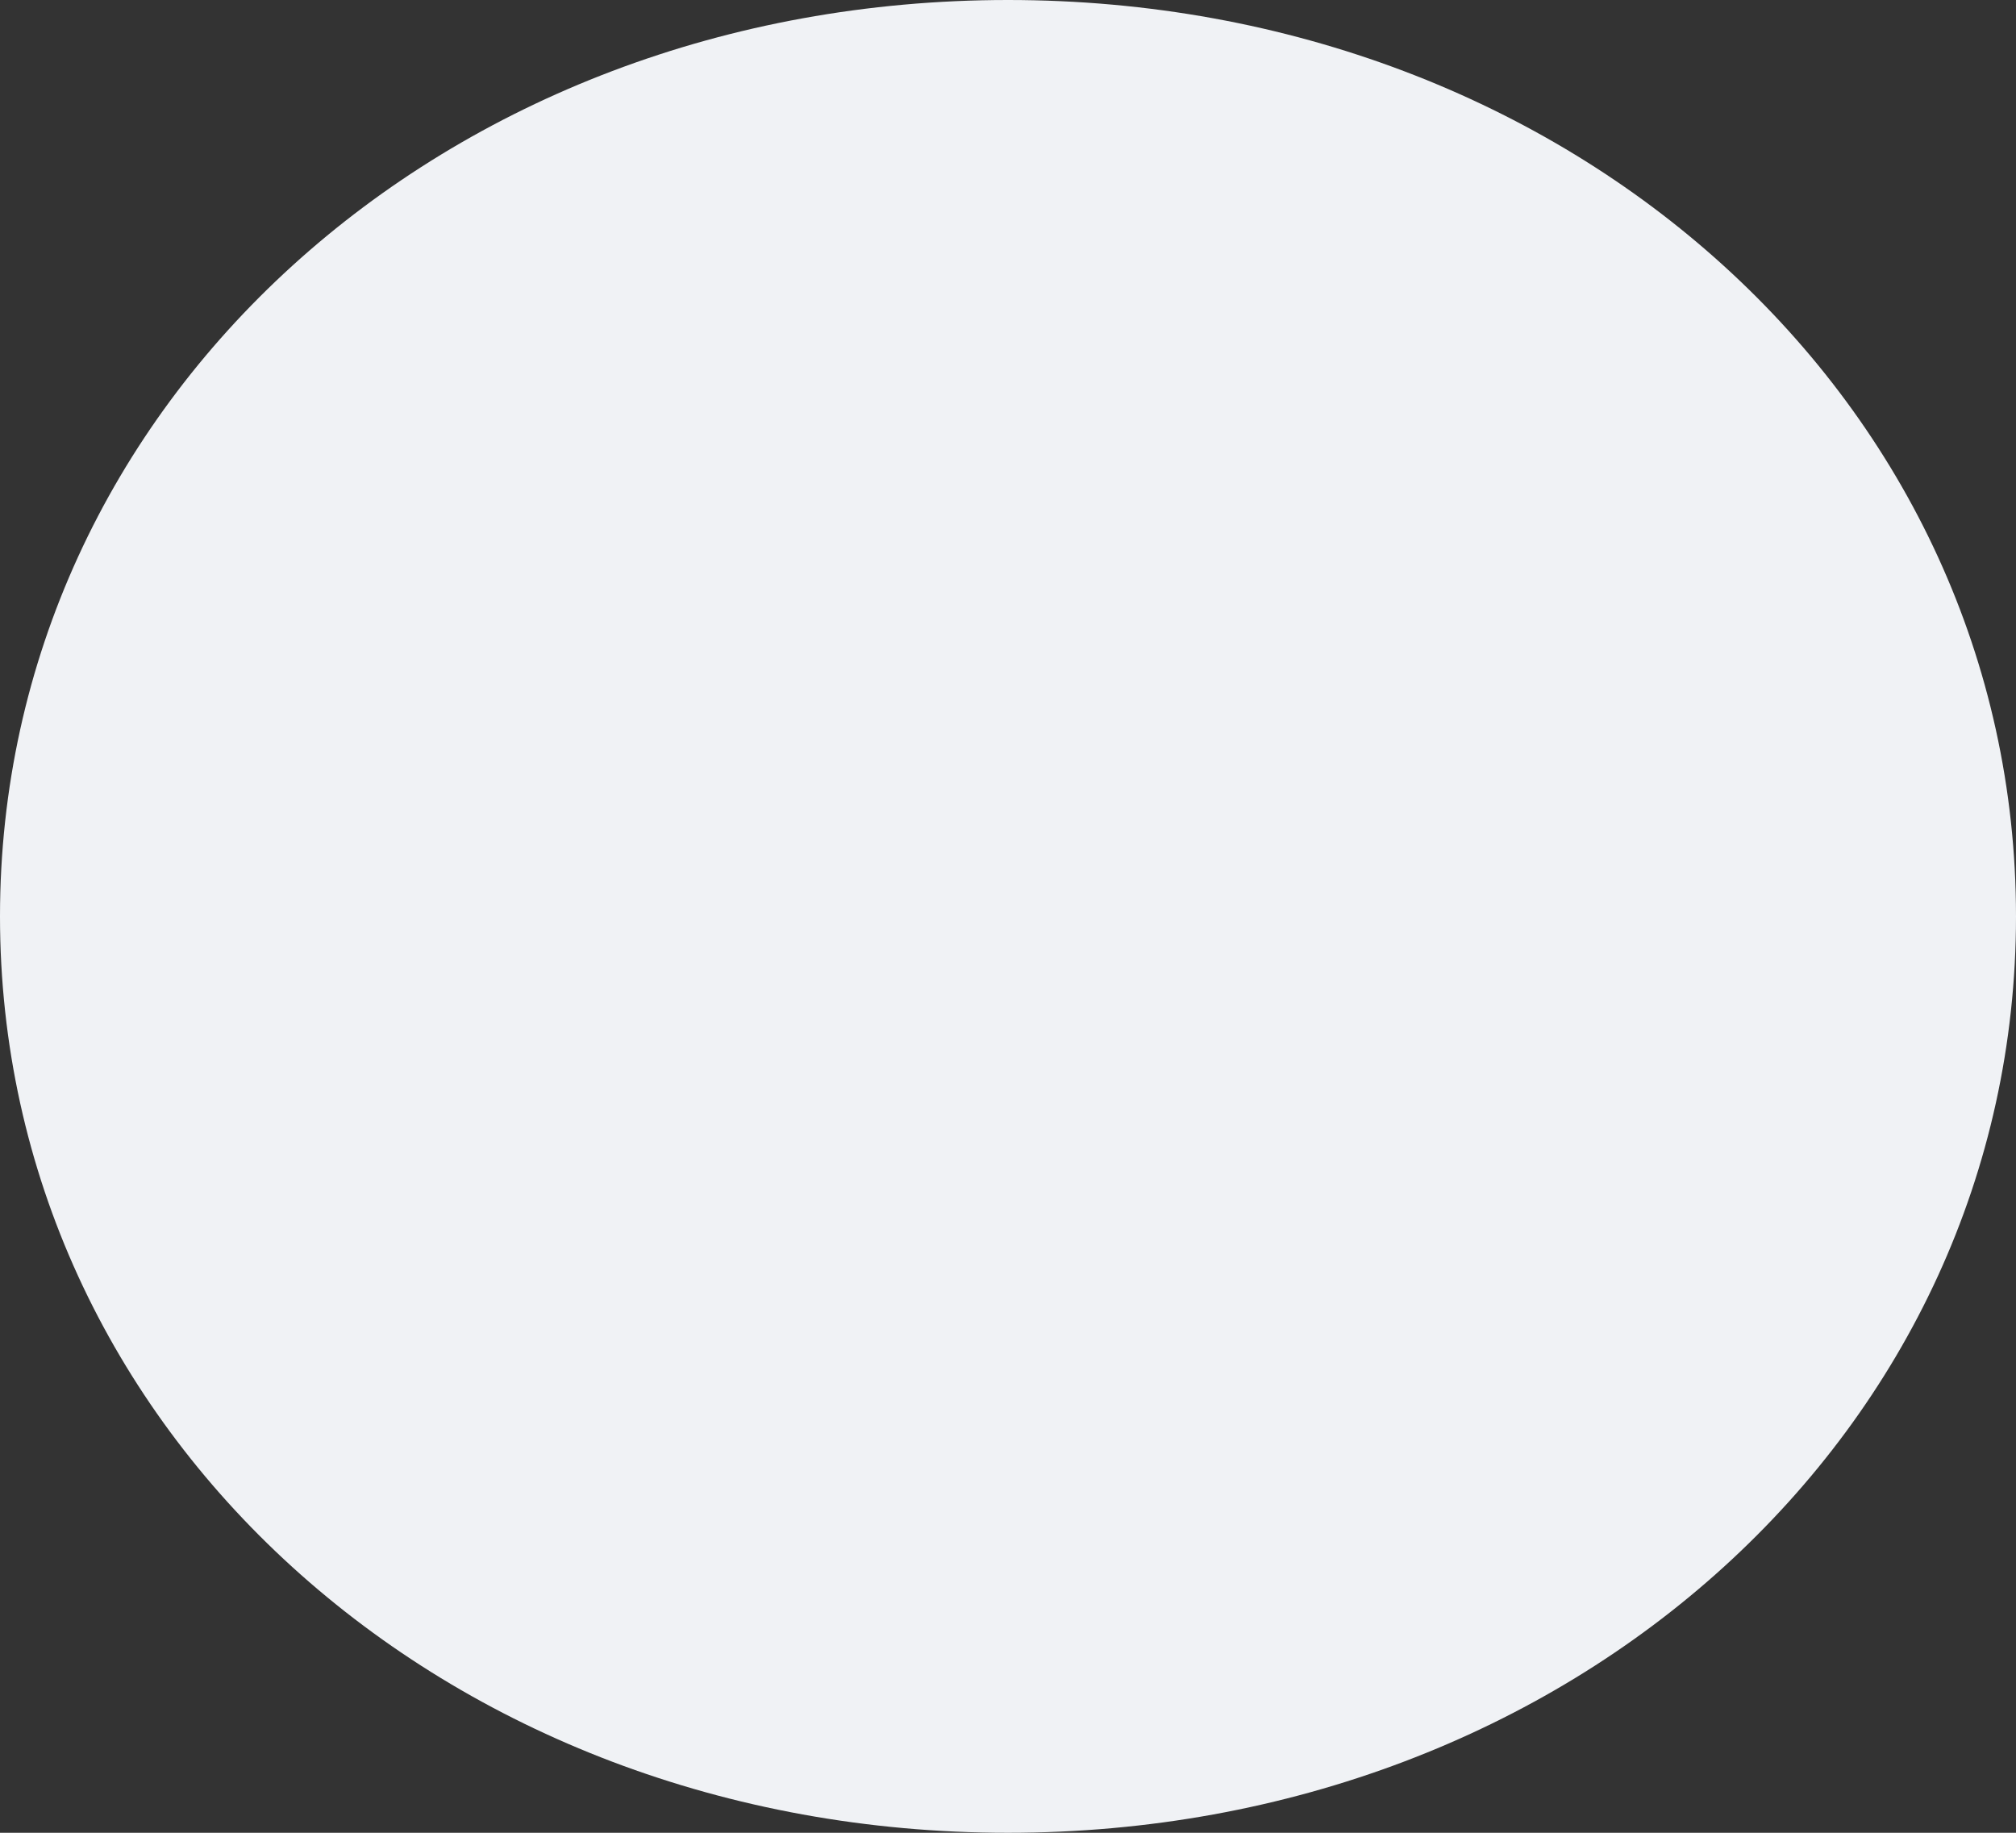 ﻿<?xml version="1.0" encoding="utf-8"?>
<svg version="1.1" xmlns:xlink="http://www.w3.org/1999/xlink" width="22px" height="20px" xmlns="http://www.w3.org/2000/svg">
  <rect width="100%" height="100%" fill="#333333" stroke="none"/>
  <g transform="matrix(1 0 0 1 -1138 -535 )">
    <path d="M 1149 535  C 1155.16 535  1160 539.4  1160 545  C 1160 550.6  1155.16 555  1149 555  C 1142.84 555  1138 550.6  1138 545  C 1138 539.4  1142.84 535  1149 535  Z " fill-rule="nonzero" fill="#f0f2f5" stroke="none" />
  </g>
</svg>